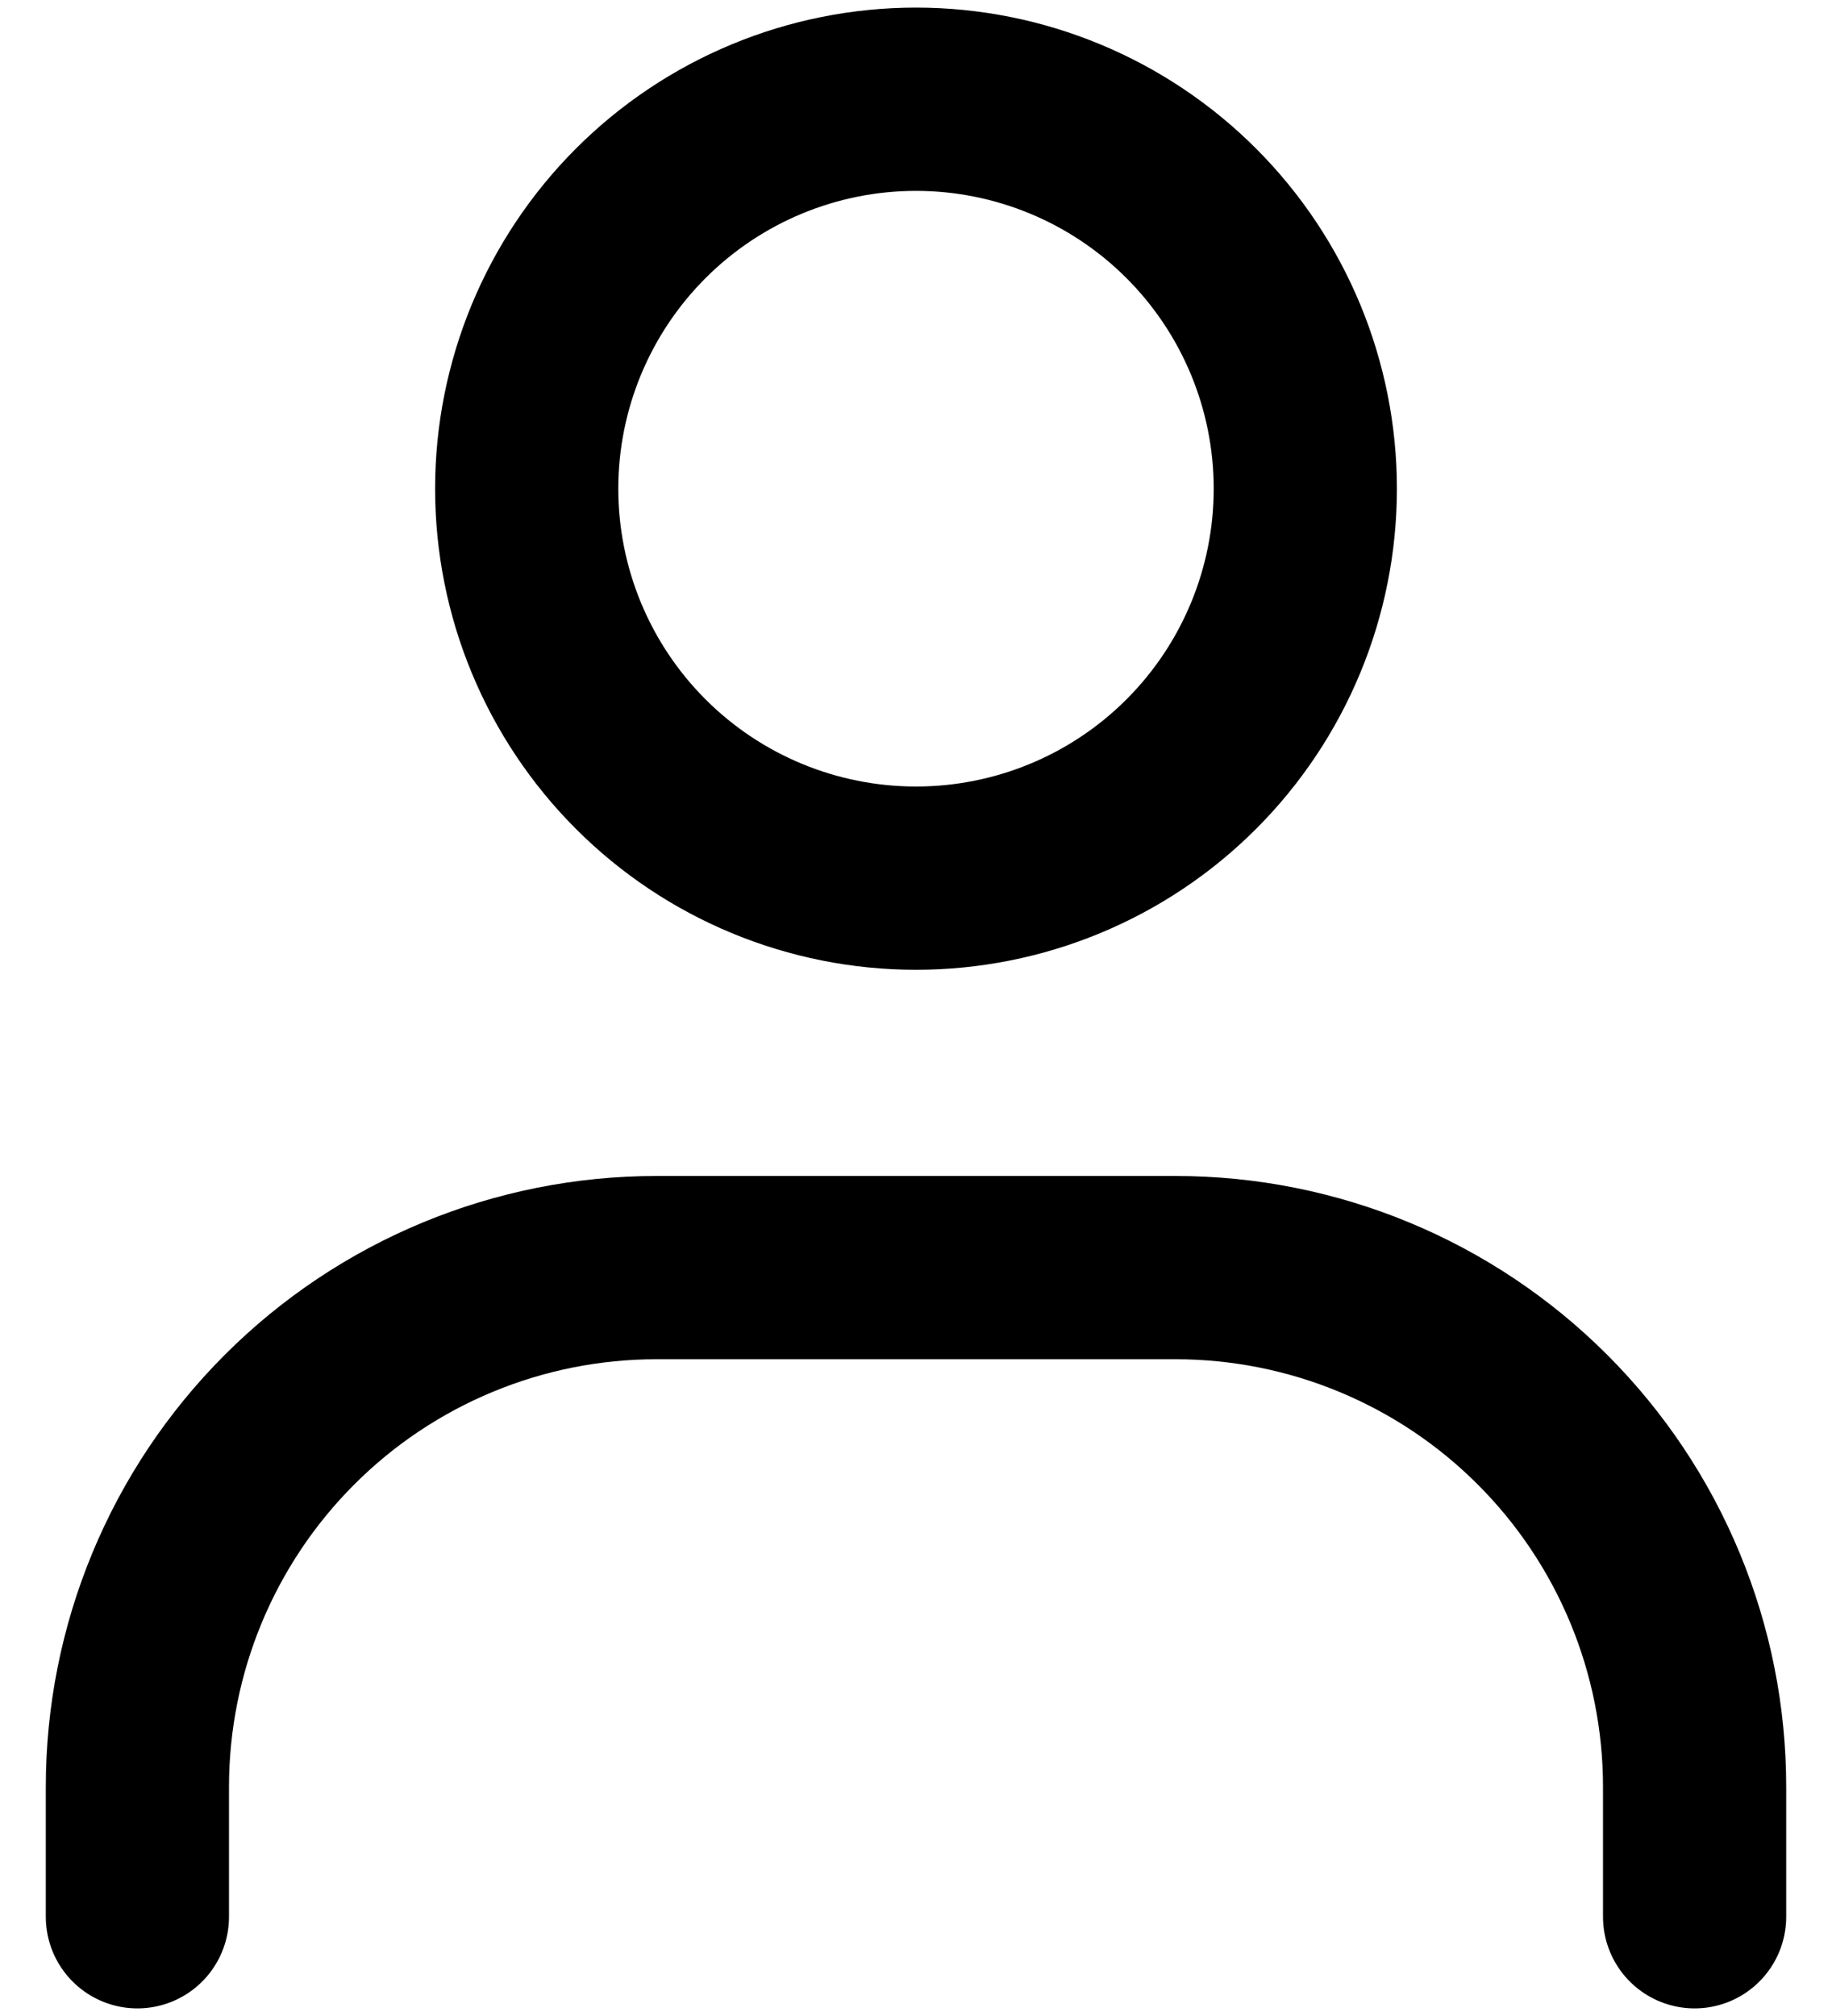 <svg width="20" height="22" viewBox="0 0 20 22" fill="none" xmlns="http://www.w3.org/2000/svg">
<path d="M10 9.583C8.873 9.583 7.792 9.136 6.995 8.339C6.198 7.542 5.75 6.461 5.75 5.333C5.75 4.206 6.198 3.125 6.995 2.328C7.792 1.531 8.873 1.083 10 1.083C11.127 1.083 12.208 1.531 13.005 2.328C13.802 3.125 14.25 4.206 14.25 5.333C14.25 6.461 13.802 7.542 13.005 8.339C12.208 9.136 11.127 9.583 10 9.583Z" stroke="black" stroke-width="2" stroke-linecap="round"/>
<path d="M1.5 20.917V19.5C1.5 17.997 2.097 16.556 3.16 15.493C4.222 14.43 5.664 13.833 7.167 13.833H12.833C14.336 13.833 15.778 14.43 16.84 15.493C17.903 16.556 18.5 17.997 18.5 19.5V20.917" stroke="black" stroke-width="2" stroke-linecap="round"/>
</svg>
